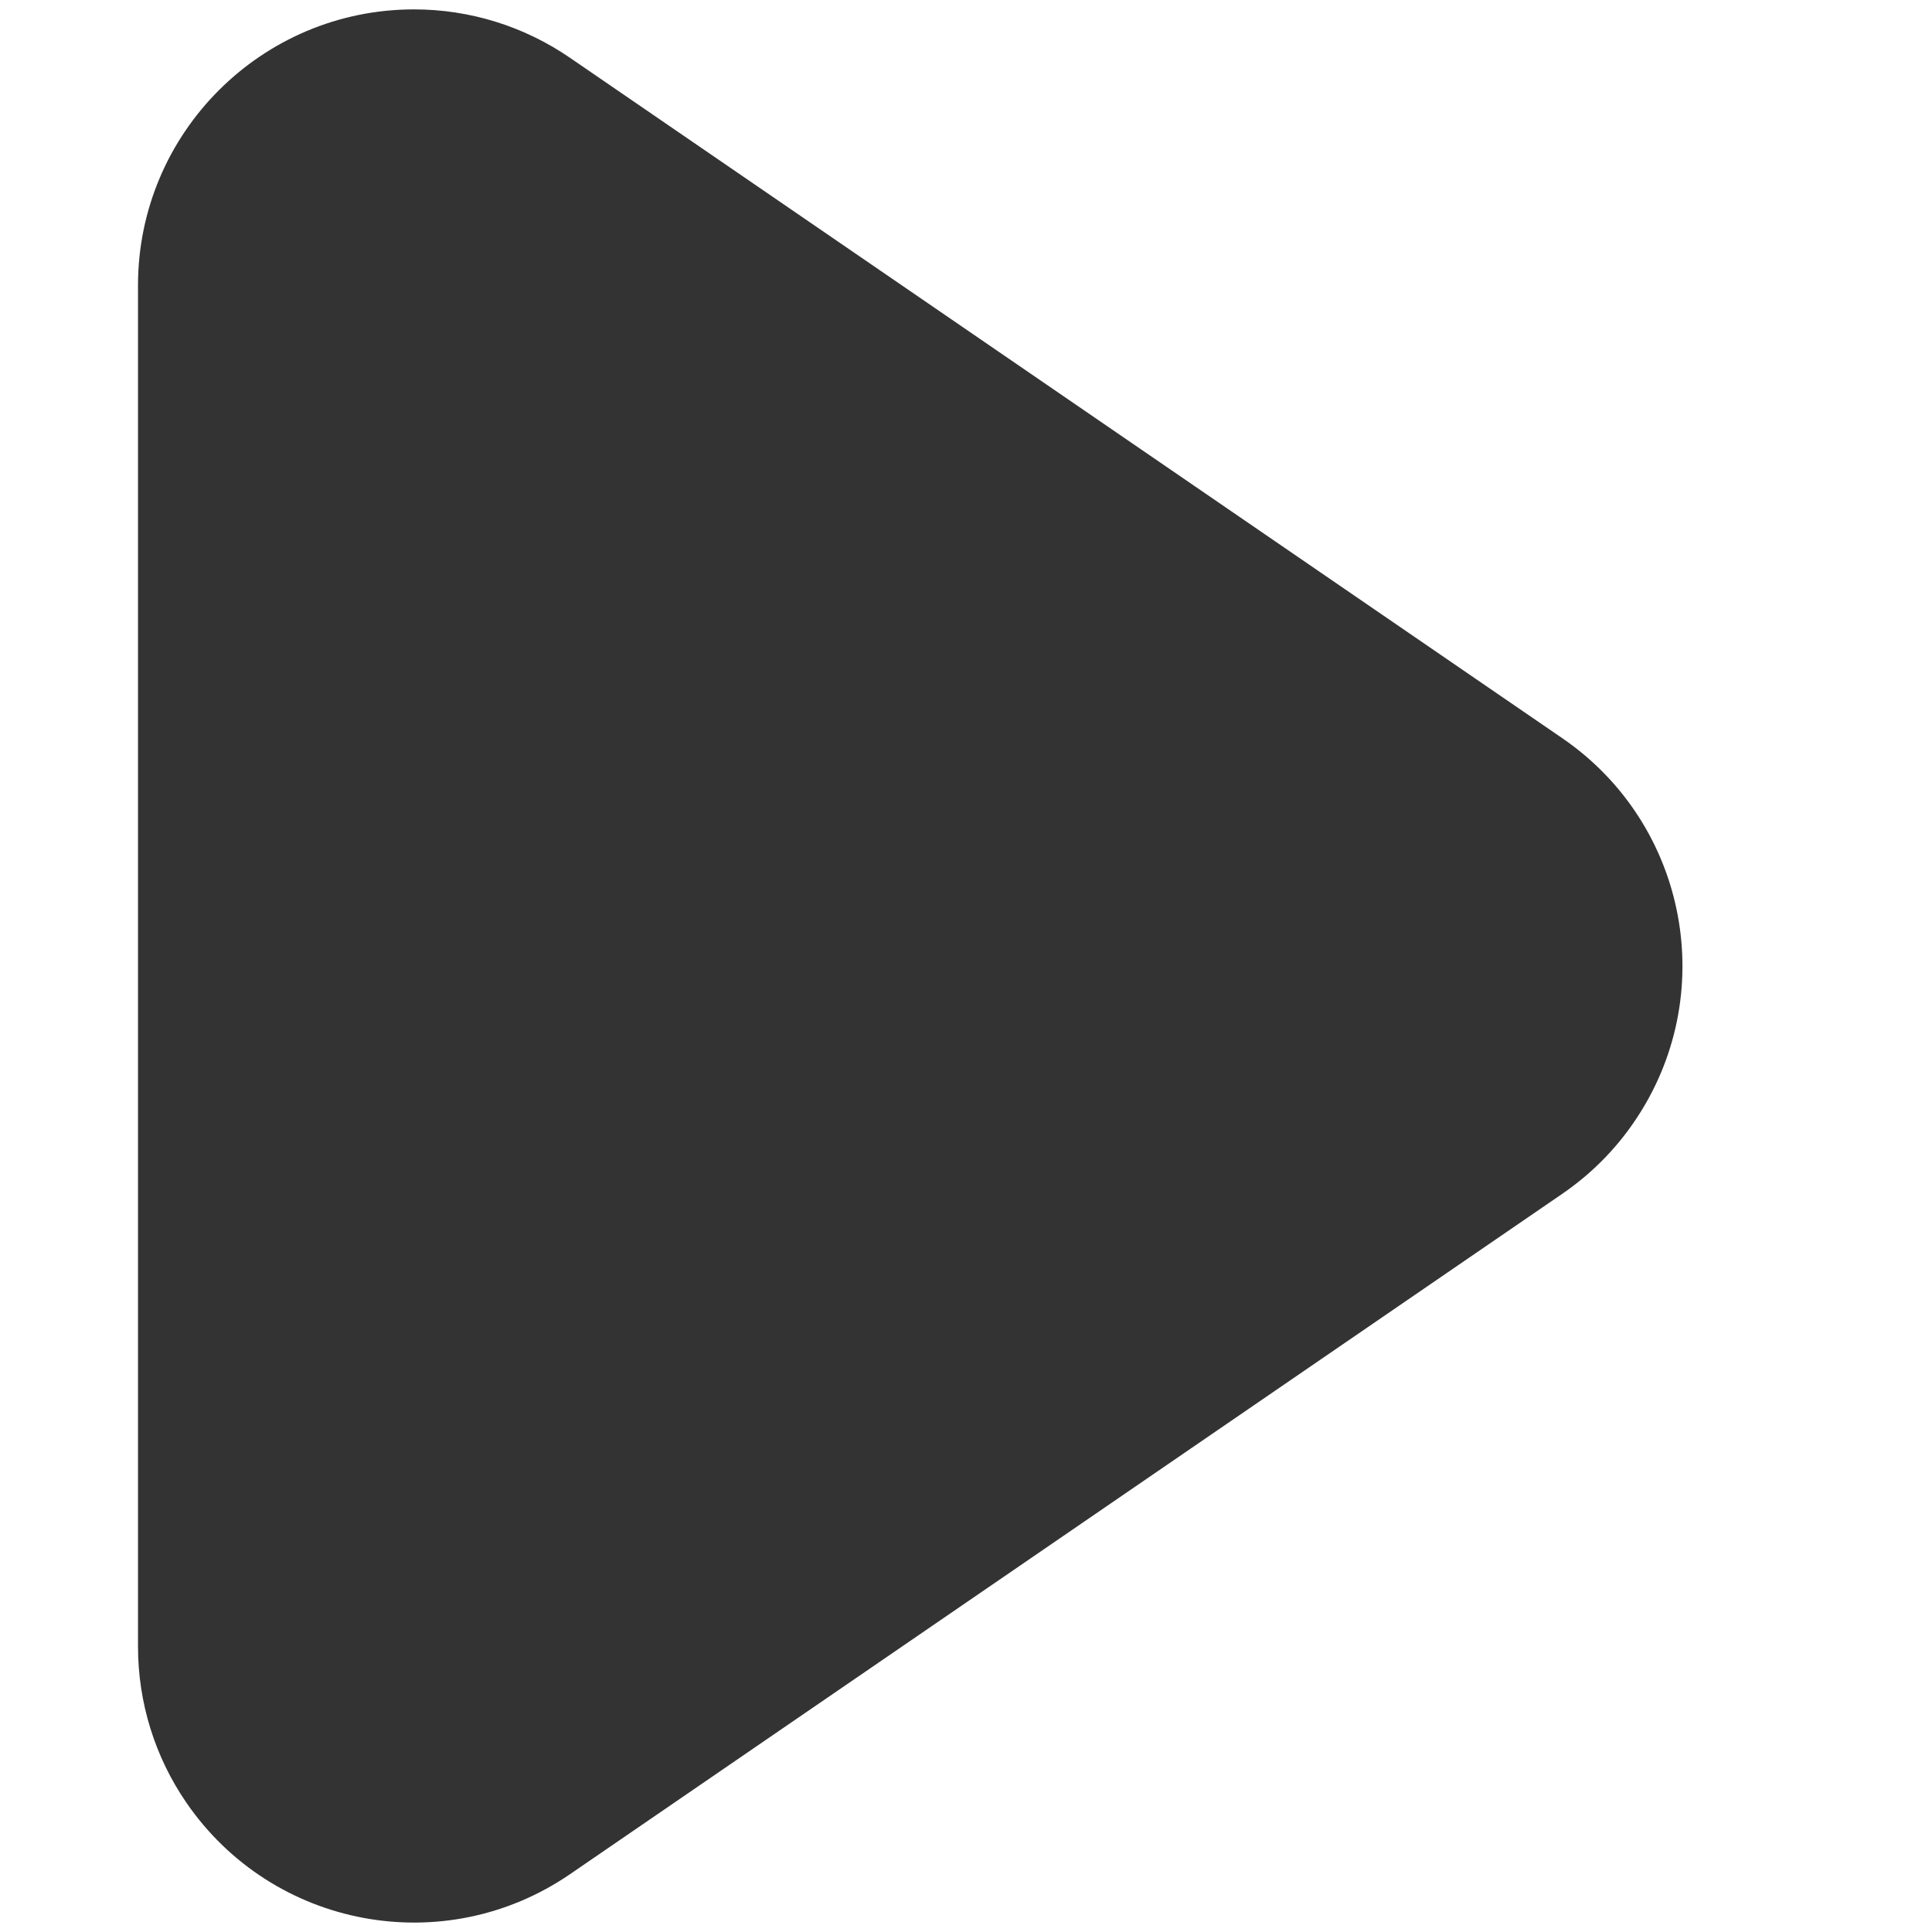 <?xml version="1.0" encoding="UTF-8"?>
<svg width="7px" height="7px" viewBox="0 0 7 7" version="1.1" xmlns="http://www.w3.org/2000/svg" xmlns:xlink="http://www.w3.org/1999/xlink">
    <title>Arrow</title>
    <g id="Visuals" stroke="none" stroke-width="1" fill="none" fill-rule="evenodd">
        <g id="Home-Page-Banner" transform="translate(-241, -408)" fill="#333333">
            <g id="Group-2" transform="translate(138, 400)">
                <path d="M105.066,8.21 L108.661,10.675 C109.117,10.988 109.233,11.61 108.92,12.066 C108.851,12.167 108.763,12.255 108.661,12.325 L105.066,14.79 C104.61,15.103 103.988,14.987 103.675,14.531 C103.561,14.365 103.5,14.168 103.5,13.966 L103.5,9.034 C103.5,8.482 103.948,8.034 104.5,8.034 C104.702,8.034 104.899,8.095 105.066,8.21 Z" id="Arrow"></path>
            </g>
        </g>
    </g>
</svg>